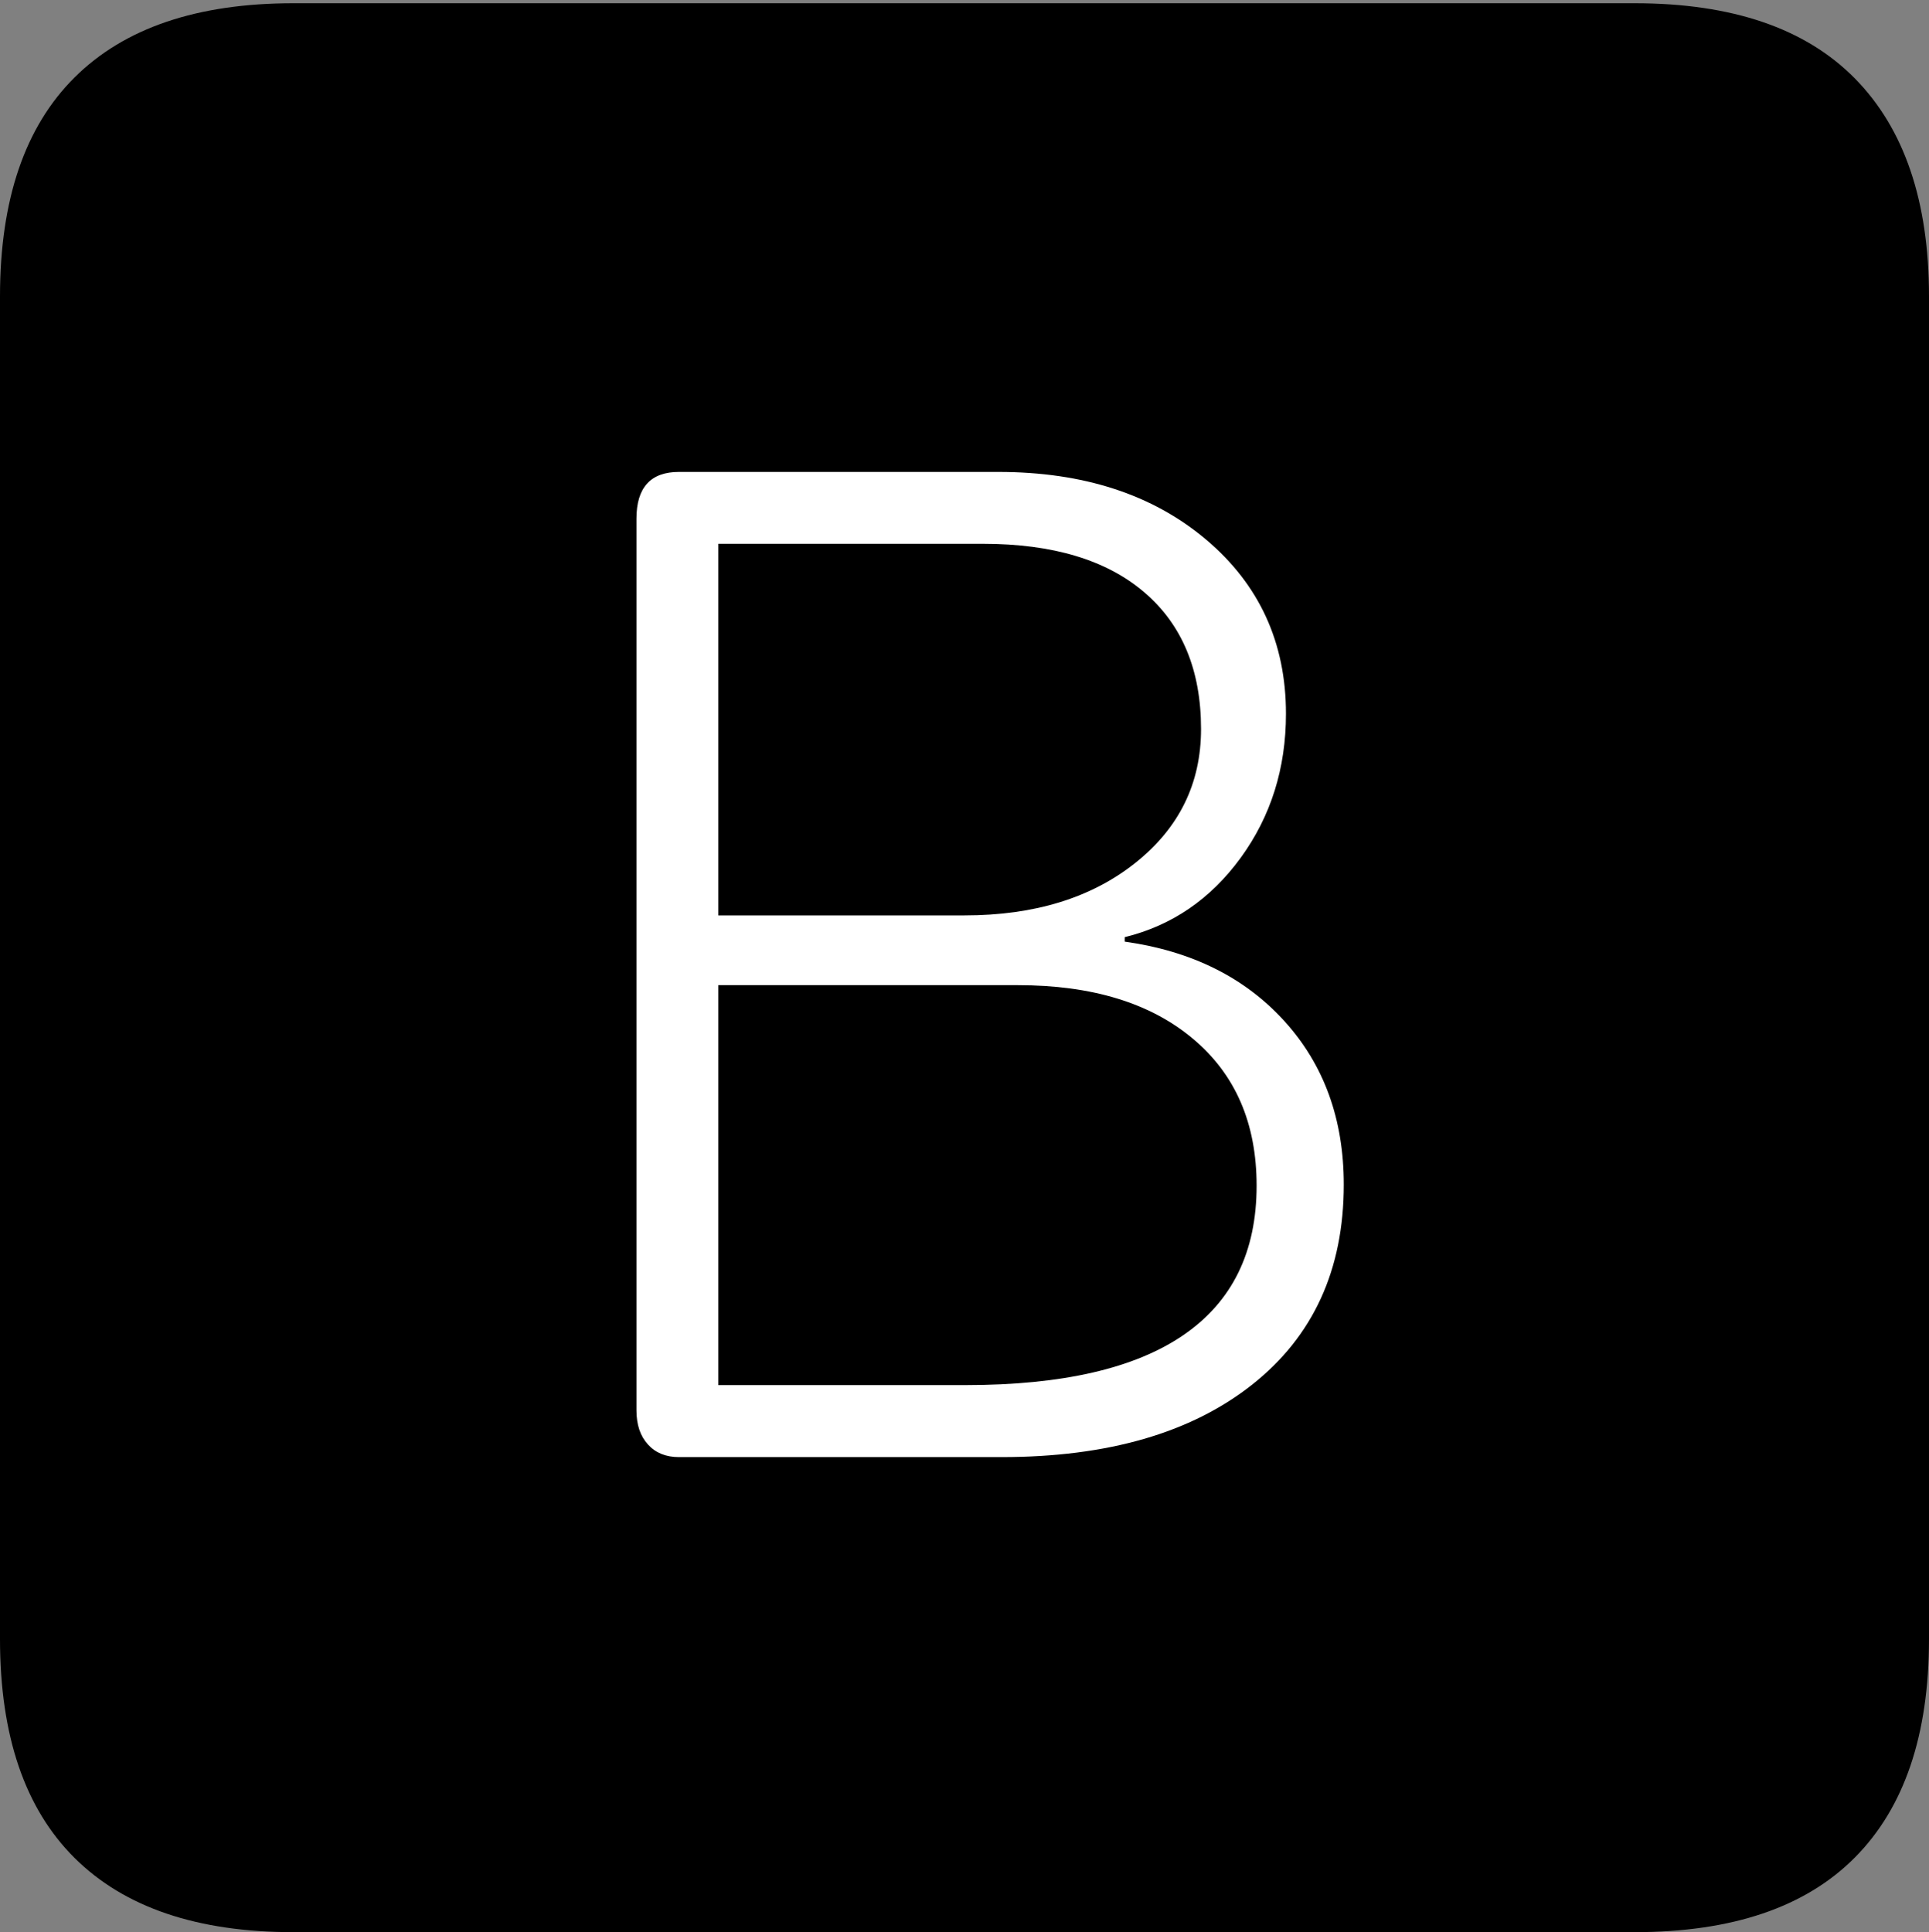 <?xml version="1.0" encoding="UTF-8"?>
<!--Generator: Apple Native CoreSVG 175-->
<!DOCTYPE svg
PUBLIC "-//W3C//DTD SVG 1.1//EN"
       "http://www.w3.org/Graphics/SVG/1.1/DTD/svg11.dtd">
<svg version="1.1" xmlns="http://www.w3.org/2000/svg" xmlns:xlink="http://www.w3.org/1999/xlink" width="17.285" height="17.314">
 <rect width="100%" height="100%" fill="#808080" stroke="none"/>
 <g>
  <rect height="17.314" opacity="0" width="17.285" x="0" y="0"/>
  <path d="M2.627 17.314L14.648 17.314Q15.957 17.314 16.621 16.645Q17.285 15.977 17.285 14.688L17.285 2.656Q17.285 1.377 16.621 0.703Q15.957 0.029 14.648 0.029L2.627 0.029Q1.338 0.029 0.669 0.693Q0 1.357 0 2.656L0 14.688Q0 15.986 0.669 16.65Q1.338 17.314 2.627 17.314Z" fill="#000000"/>
  <path d="M6.084 13.057Q5.908 13.057 5.806 12.944Q5.703 12.832 5.703 12.637L5.703 4.648Q5.703 4.229 6.084 4.229L8.945 4.229Q10.088 4.229 10.806 4.834Q11.523 5.439 11.523 6.396Q11.523 7.129 11.118 7.686Q10.713 8.242 10.078 8.398L10.078 8.438Q10.977 8.564 11.509 9.15Q12.041 9.736 12.041 10.615Q12.041 11.758 11.221 12.407Q10.4 13.057 8.975 13.057ZM6.436 8.203L8.643 8.203Q9.58 8.203 10.171 7.734Q10.762 7.266 10.762 6.533Q10.762 5.742 10.254 5.308Q9.746 4.873 8.809 4.873L6.436 4.873ZM6.436 12.412L8.652 12.412Q9.951 12.412 10.605 11.963Q11.26 11.514 11.26 10.625Q11.26 9.785 10.688 9.307Q10.117 8.828 9.121 8.828L6.436 8.828Z" fill="#ffffff"/>
 </g>
</svg>
